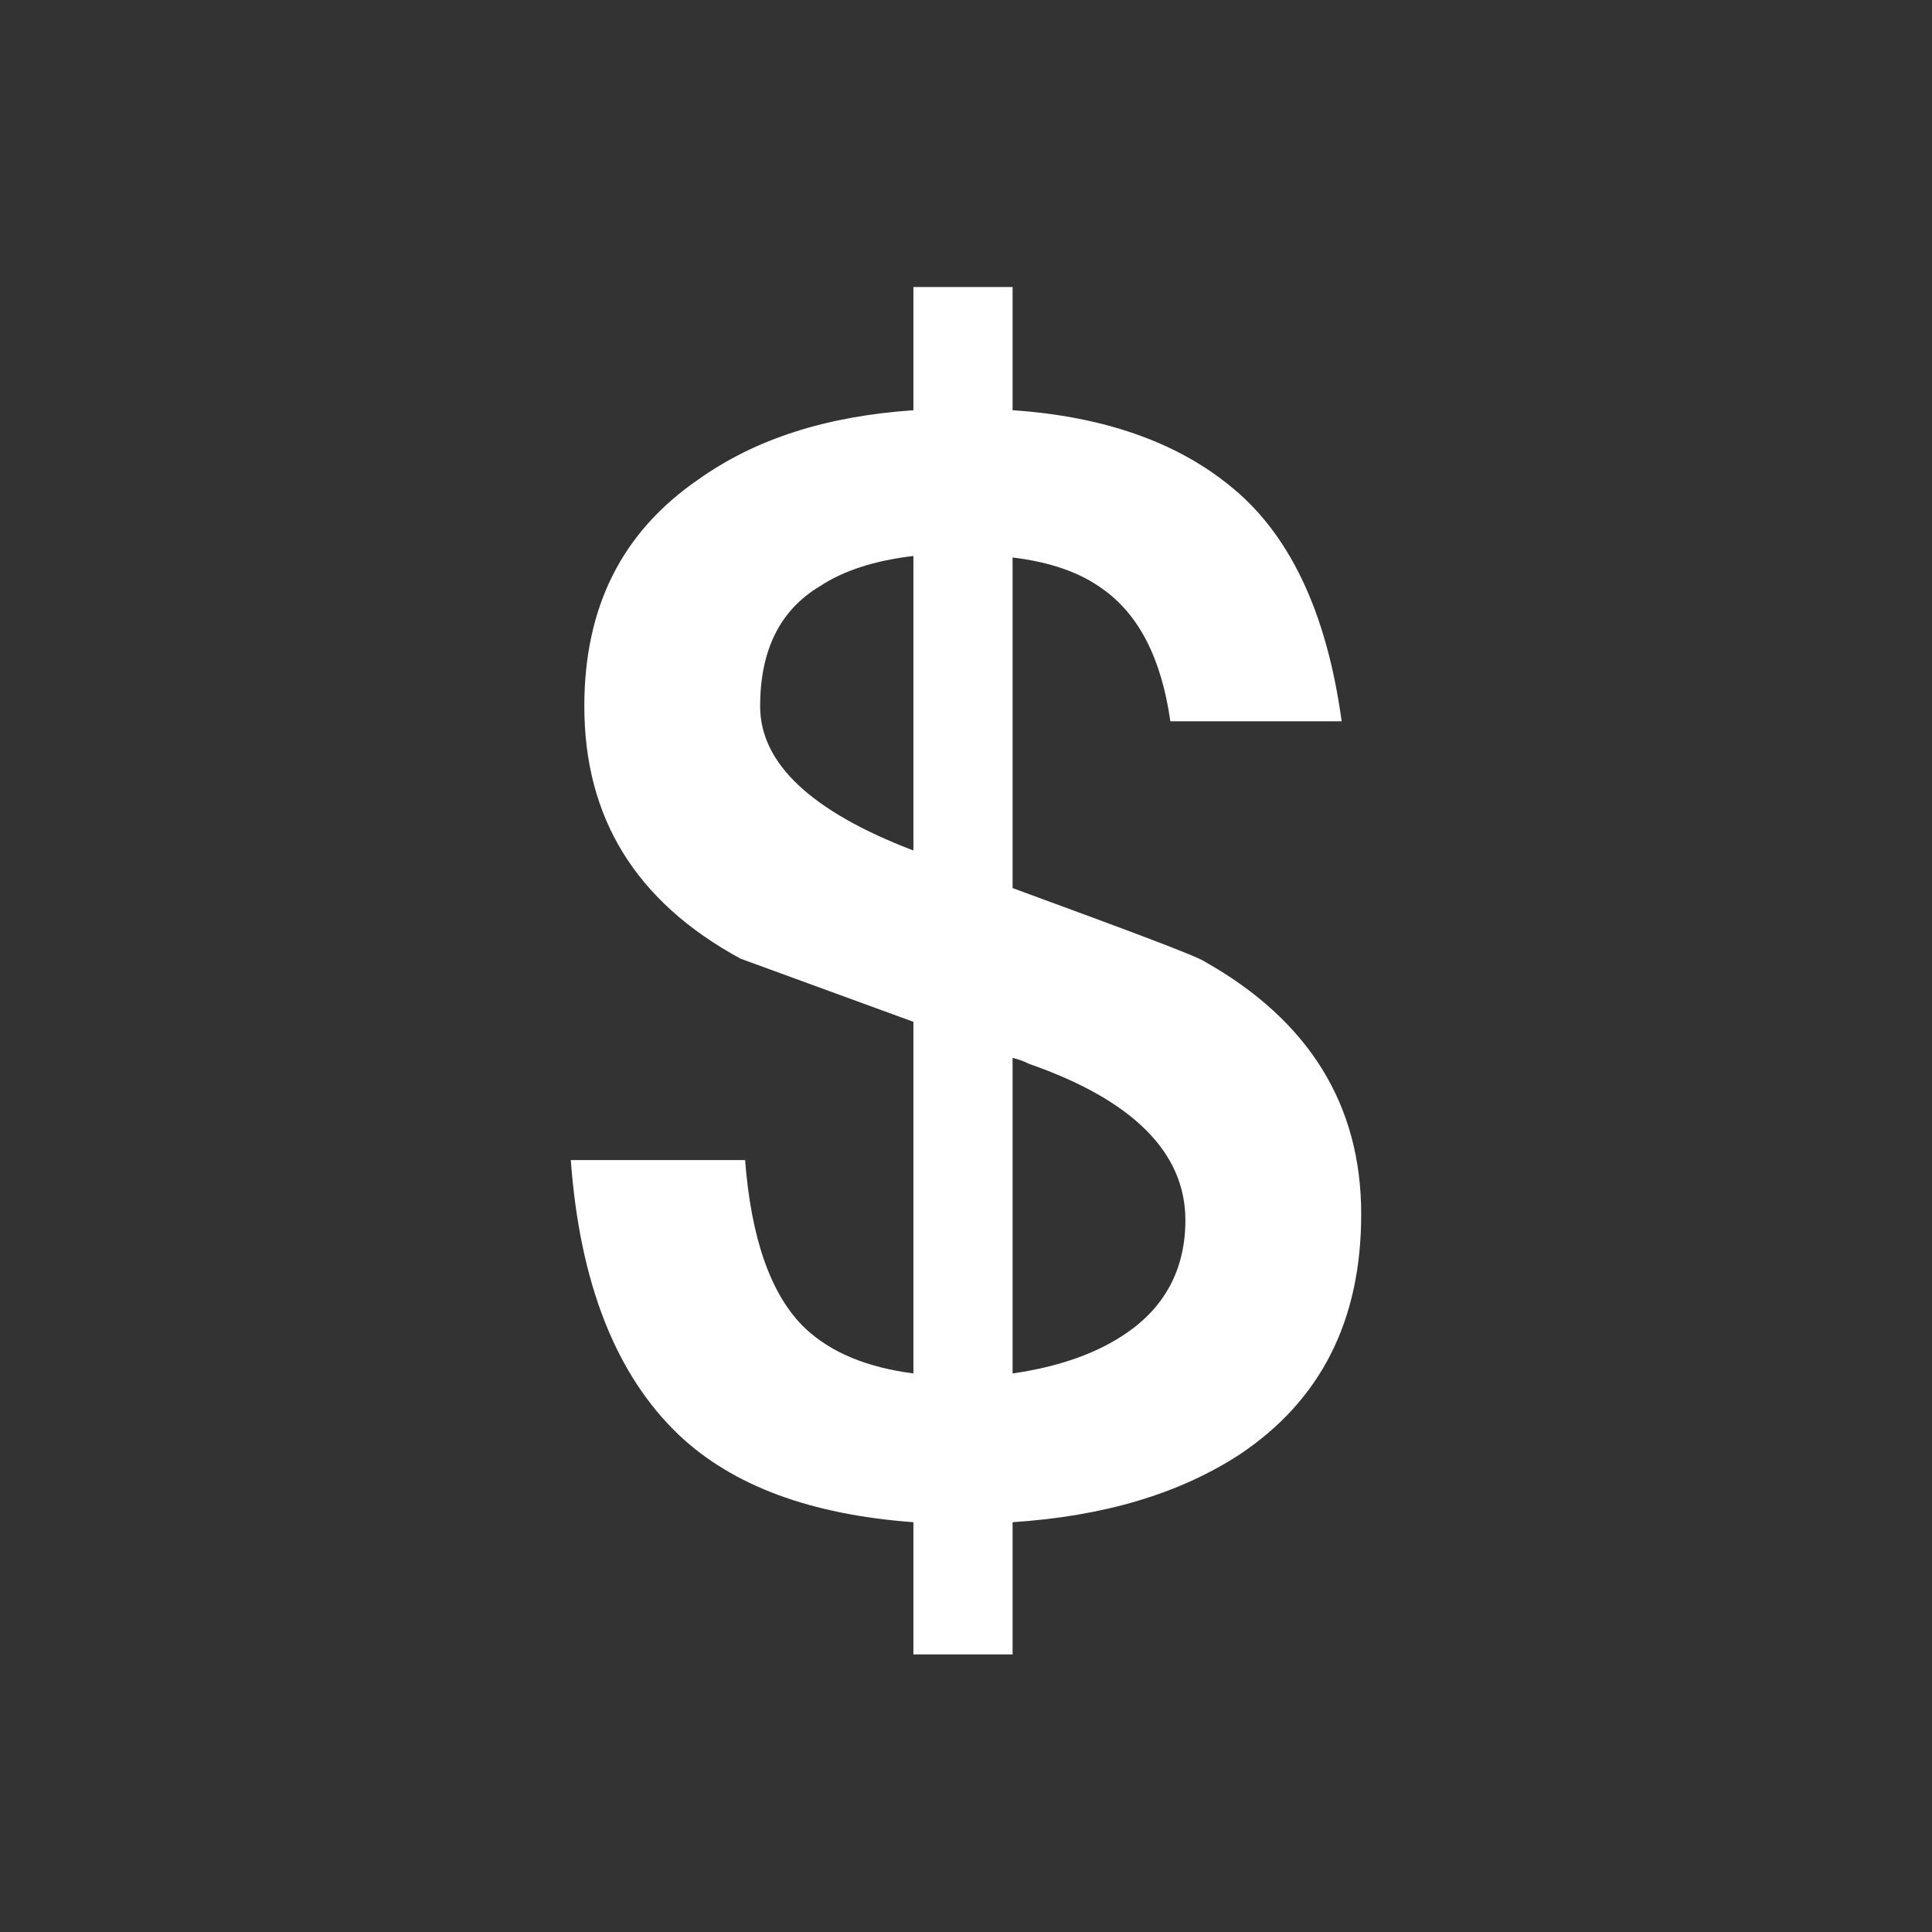 <?xml version="1.0" encoding="UTF-8" standalone="no"?>
<svg width="18px" height="18px" viewBox="0 0 18 18" version="1.1" xmlns="http://www.w3.org/2000/svg" xmlns:xlink="http://www.w3.org/1999/xlink">
    <rect x="0" y="0" width="18" height="18" fill="#333333" stroke="none"/>
    <!-- Generator: Sketch 42 (36781) - http://www.bohemiancoding.com/sketch -->
    <title>ico_premium</title>
    <desc>Created with Sketch.</desc>
    <defs></defs>
    <g id="UI-Kit" stroke="none" stroke-width="1" fill="none" fill-rule="evenodd">
        <g transform="translate(-205, -685)" id="ico_premium" fill="#FFFFFF">
            <g transform="translate(205, 685)">
                <path d="M8.51,2.674 L9.434,2.674 L9.434,3.822 C10.274,3.878 10.946,4.116 11.436,4.508 C12.01,4.956 12.36,5.698 12.5,6.72 L10.904,6.72 C10.82,6.132 10.61,5.726 10.274,5.488 C10.064,5.334 9.784,5.236 9.434,5.194 L9.434,8.274 C10.54,8.68 11.142,8.904 11.226,8.96 C12.192,9.506 12.682,10.29 12.682,11.312 C12.682,12.306 12.304,13.048 11.548,13.552 C10.988,13.916 10.288,14.126 9.434,14.182 L9.434,15.414 L8.51,15.414 L8.51,14.182 C7.558,14.112 6.83,13.846 6.326,13.37 C5.738,12.81 5.402,11.956 5.318,10.808 L6.942,10.808 C6.998,11.536 7.18,12.068 7.502,12.376 C7.74,12.6 8.076,12.74 8.51,12.796 L8.51,9.52 L6.9,8.932 C5.92,8.4 5.444,7.616 5.444,6.58 C5.444,5.656 5.794,4.956 6.508,4.466 C7.04,4.088 7.698,3.878 8.51,3.822 L8.51,2.674 Z M8.51,5.18 C8.146,5.222 7.852,5.32 7.642,5.46 C7.264,5.684 7.082,6.062 7.082,6.58 C7.082,7.112 7.558,7.56 8.51,7.924 L8.51,5.18 Z M9.434,12.796 C9.826,12.74 10.176,12.628 10.456,12.446 C10.848,12.194 11.044,11.83 11.044,11.368 C11.044,10.738 10.554,10.248 9.588,9.912 C9.532,9.884 9.49,9.87 9.434,9.856 L9.434,12.796 Z"></path>
            </g>
        </g>
    </g>
</svg>